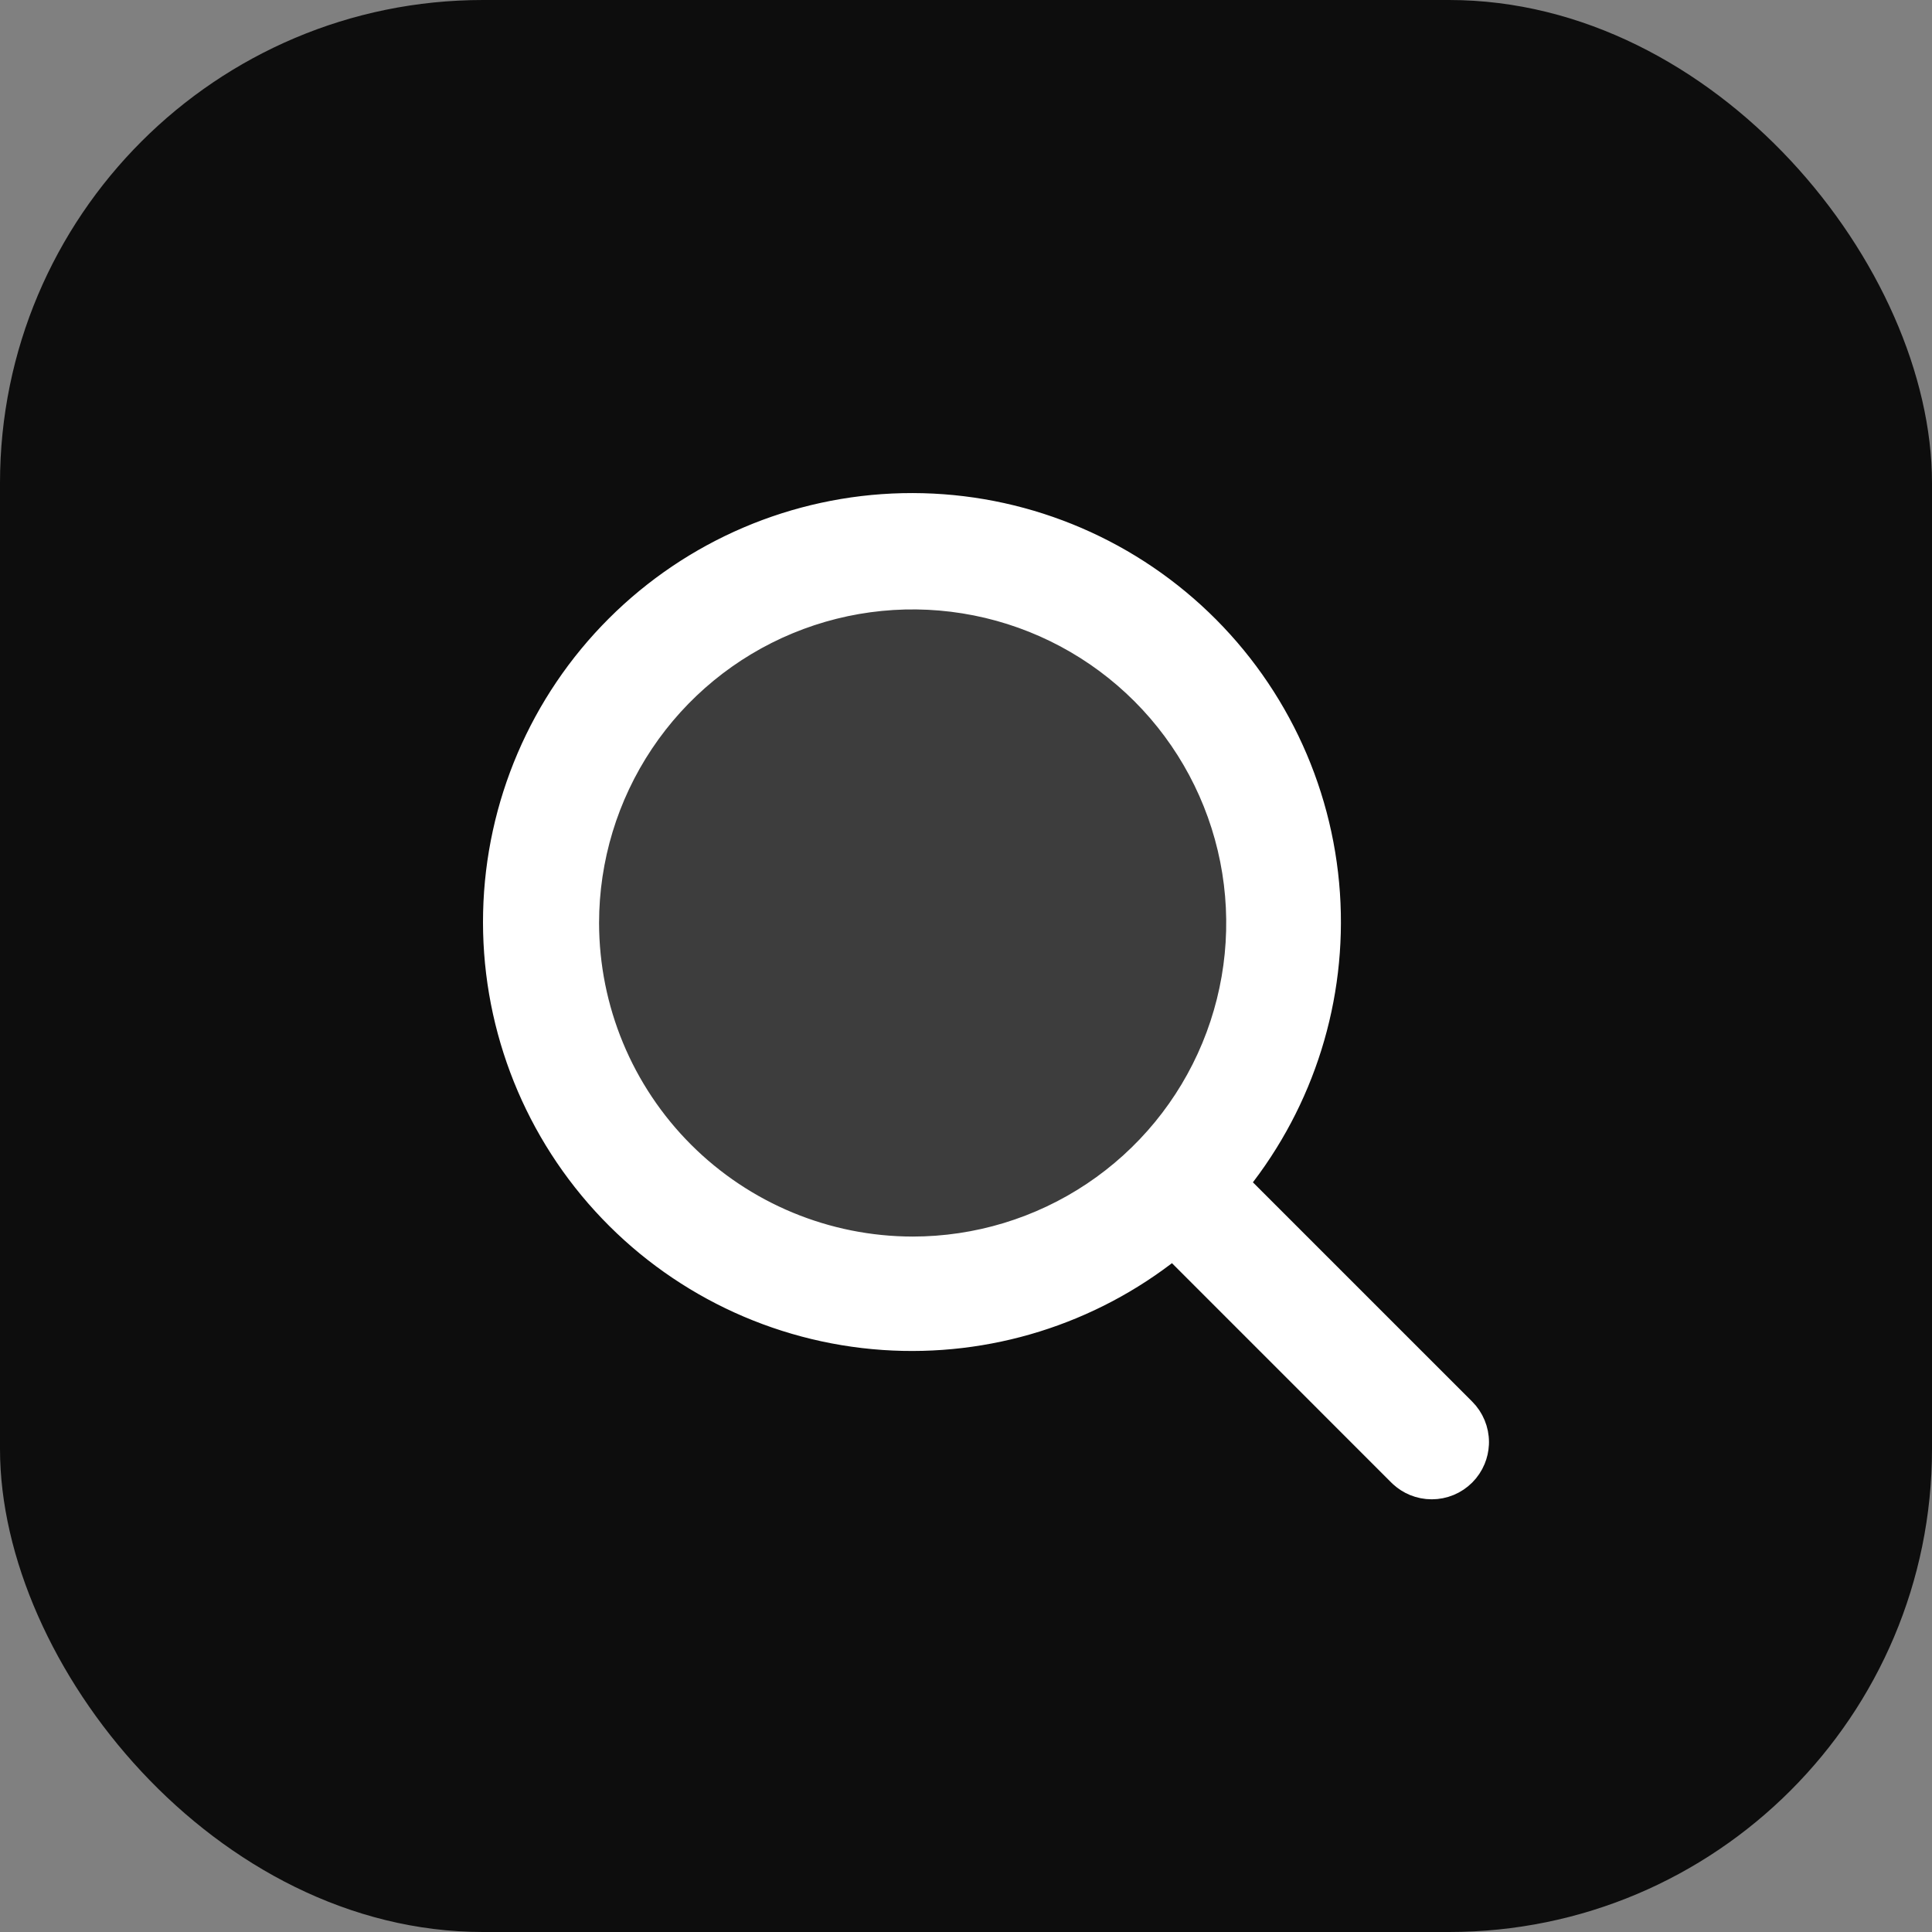 <svg width="192" height="192" viewBox="0 0 192 192" fill="none" xmlns="http://www.w3.org/2000/svg">
<rect x="0" y="0" width="192" height="192" fill="#808080" stroke="none"/>
<rect width="192" height="192" rx="48" fill="#0D0D0D"/>
<path opacity="0.2" d="M127.547 91.726C127.547 99.014 125.386 106.138 121.337 112.198C117.288 118.257 111.533 122.98 104.8 125.769C98.067 128.558 90.658 129.288 83.51 127.866C76.362 126.444 69.796 122.935 64.643 117.782C59.49 112.628 55.98 106.063 54.559 98.915C53.137 91.767 53.867 84.358 56.656 77.625C59.444 70.892 64.167 65.137 70.227 61.088C76.287 57.039 83.411 54.878 90.699 54.878C95.538 54.878 100.329 55.831 104.8 57.683C109.27 59.535 113.332 62.249 116.754 65.671C120.176 69.092 122.89 73.154 124.742 77.625C126.594 82.096 127.547 86.887 127.547 91.726Z" fill="white"/>
<path d="M89.703 50.011C100.414 49.772 110.804 53.672 118.713 60.899C126.622 68.127 131.44 78.125 132.164 88.814C132.868 99.199 129.654 109.458 123.18 117.579L145.6 139.999C146.035 140.434 146.38 140.951 146.615 141.52C146.851 142.088 146.973 142.698 146.973 143.313L146.967 143.544C146.94 144.081 146.821 144.609 146.615 145.106C146.38 145.675 146.035 146.192 145.6 146.627C145.164 147.062 144.648 147.408 144.079 147.644C143.511 147.879 142.901 148 142.285 148C141.67 148 141.061 147.879 140.492 147.644C139.995 147.437 139.537 147.147 139.139 146.786L138.972 146.627L116.551 124.201C108.424 130.669 98.162 133.874 87.777 133.161C77.089 132.427 67.095 127.6 59.875 119.686C52.655 111.771 48.763 101.377 49.011 90.666C49.259 79.955 53.627 69.752 61.206 62.18C68.785 54.608 78.992 50.249 89.703 50.011ZM96.973 60.181C90.734 58.94 84.267 59.576 78.39 62.011C72.513 64.445 67.49 68.568 63.956 73.857C60.422 79.147 58.535 85.365 58.535 91.726C58.545 100.253 61.936 108.428 67.966 114.458C73.996 120.488 82.171 123.878 90.698 123.888C97.059 123.888 103.278 122.003 108.567 118.469C113.857 114.935 117.979 109.911 120.413 104.034C122.847 98.157 123.484 91.69 122.243 85.451C121.002 79.212 117.939 73.481 113.441 68.983C108.943 64.485 103.212 61.422 96.973 60.181Z" fill="white" stroke="white" stroke-width="2"/>
</svg>
